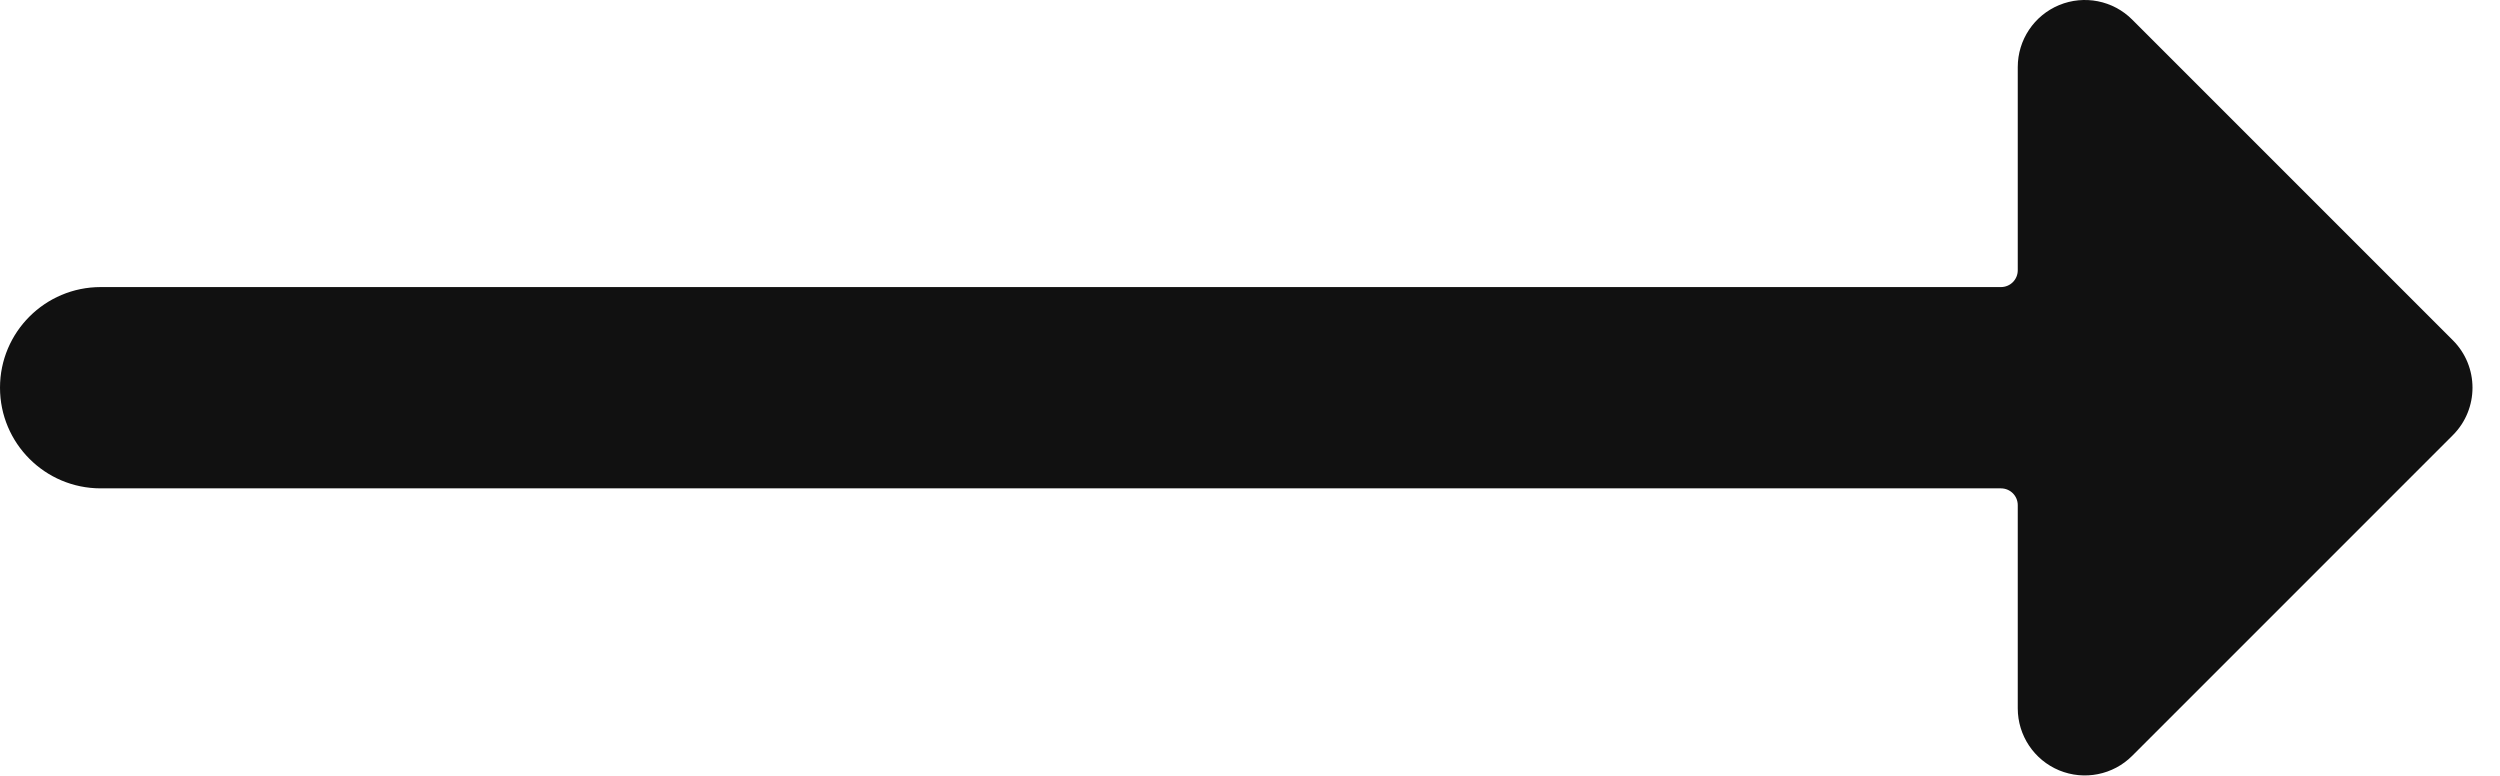 <svg width="29" height="9" viewBox="0 0 29 9" fill="none" xmlns="http://www.w3.org/2000/svg">
<path d="M28.453 3.947L24.734 0.228C24.512 0.005 24.177 -0.061 23.886 0.059C23.595 0.18 23.406 0.463 23.406 0.778V3.135C23.406 3.243 23.319 3.33 23.211 3.33H1.168C0.523 3.33 0 3.853 0 4.497C0 5.142 0.523 5.665 1.168 5.665H23.211C23.319 5.665 23.406 5.752 23.406 5.86V8.217C23.406 8.531 23.595 8.815 23.886 8.936C24.177 9.056 24.512 8.99 24.734 8.767L28.453 5.048C28.757 4.744 28.757 4.251 28.453 3.947Z" fill="#111111"/>
</svg>
